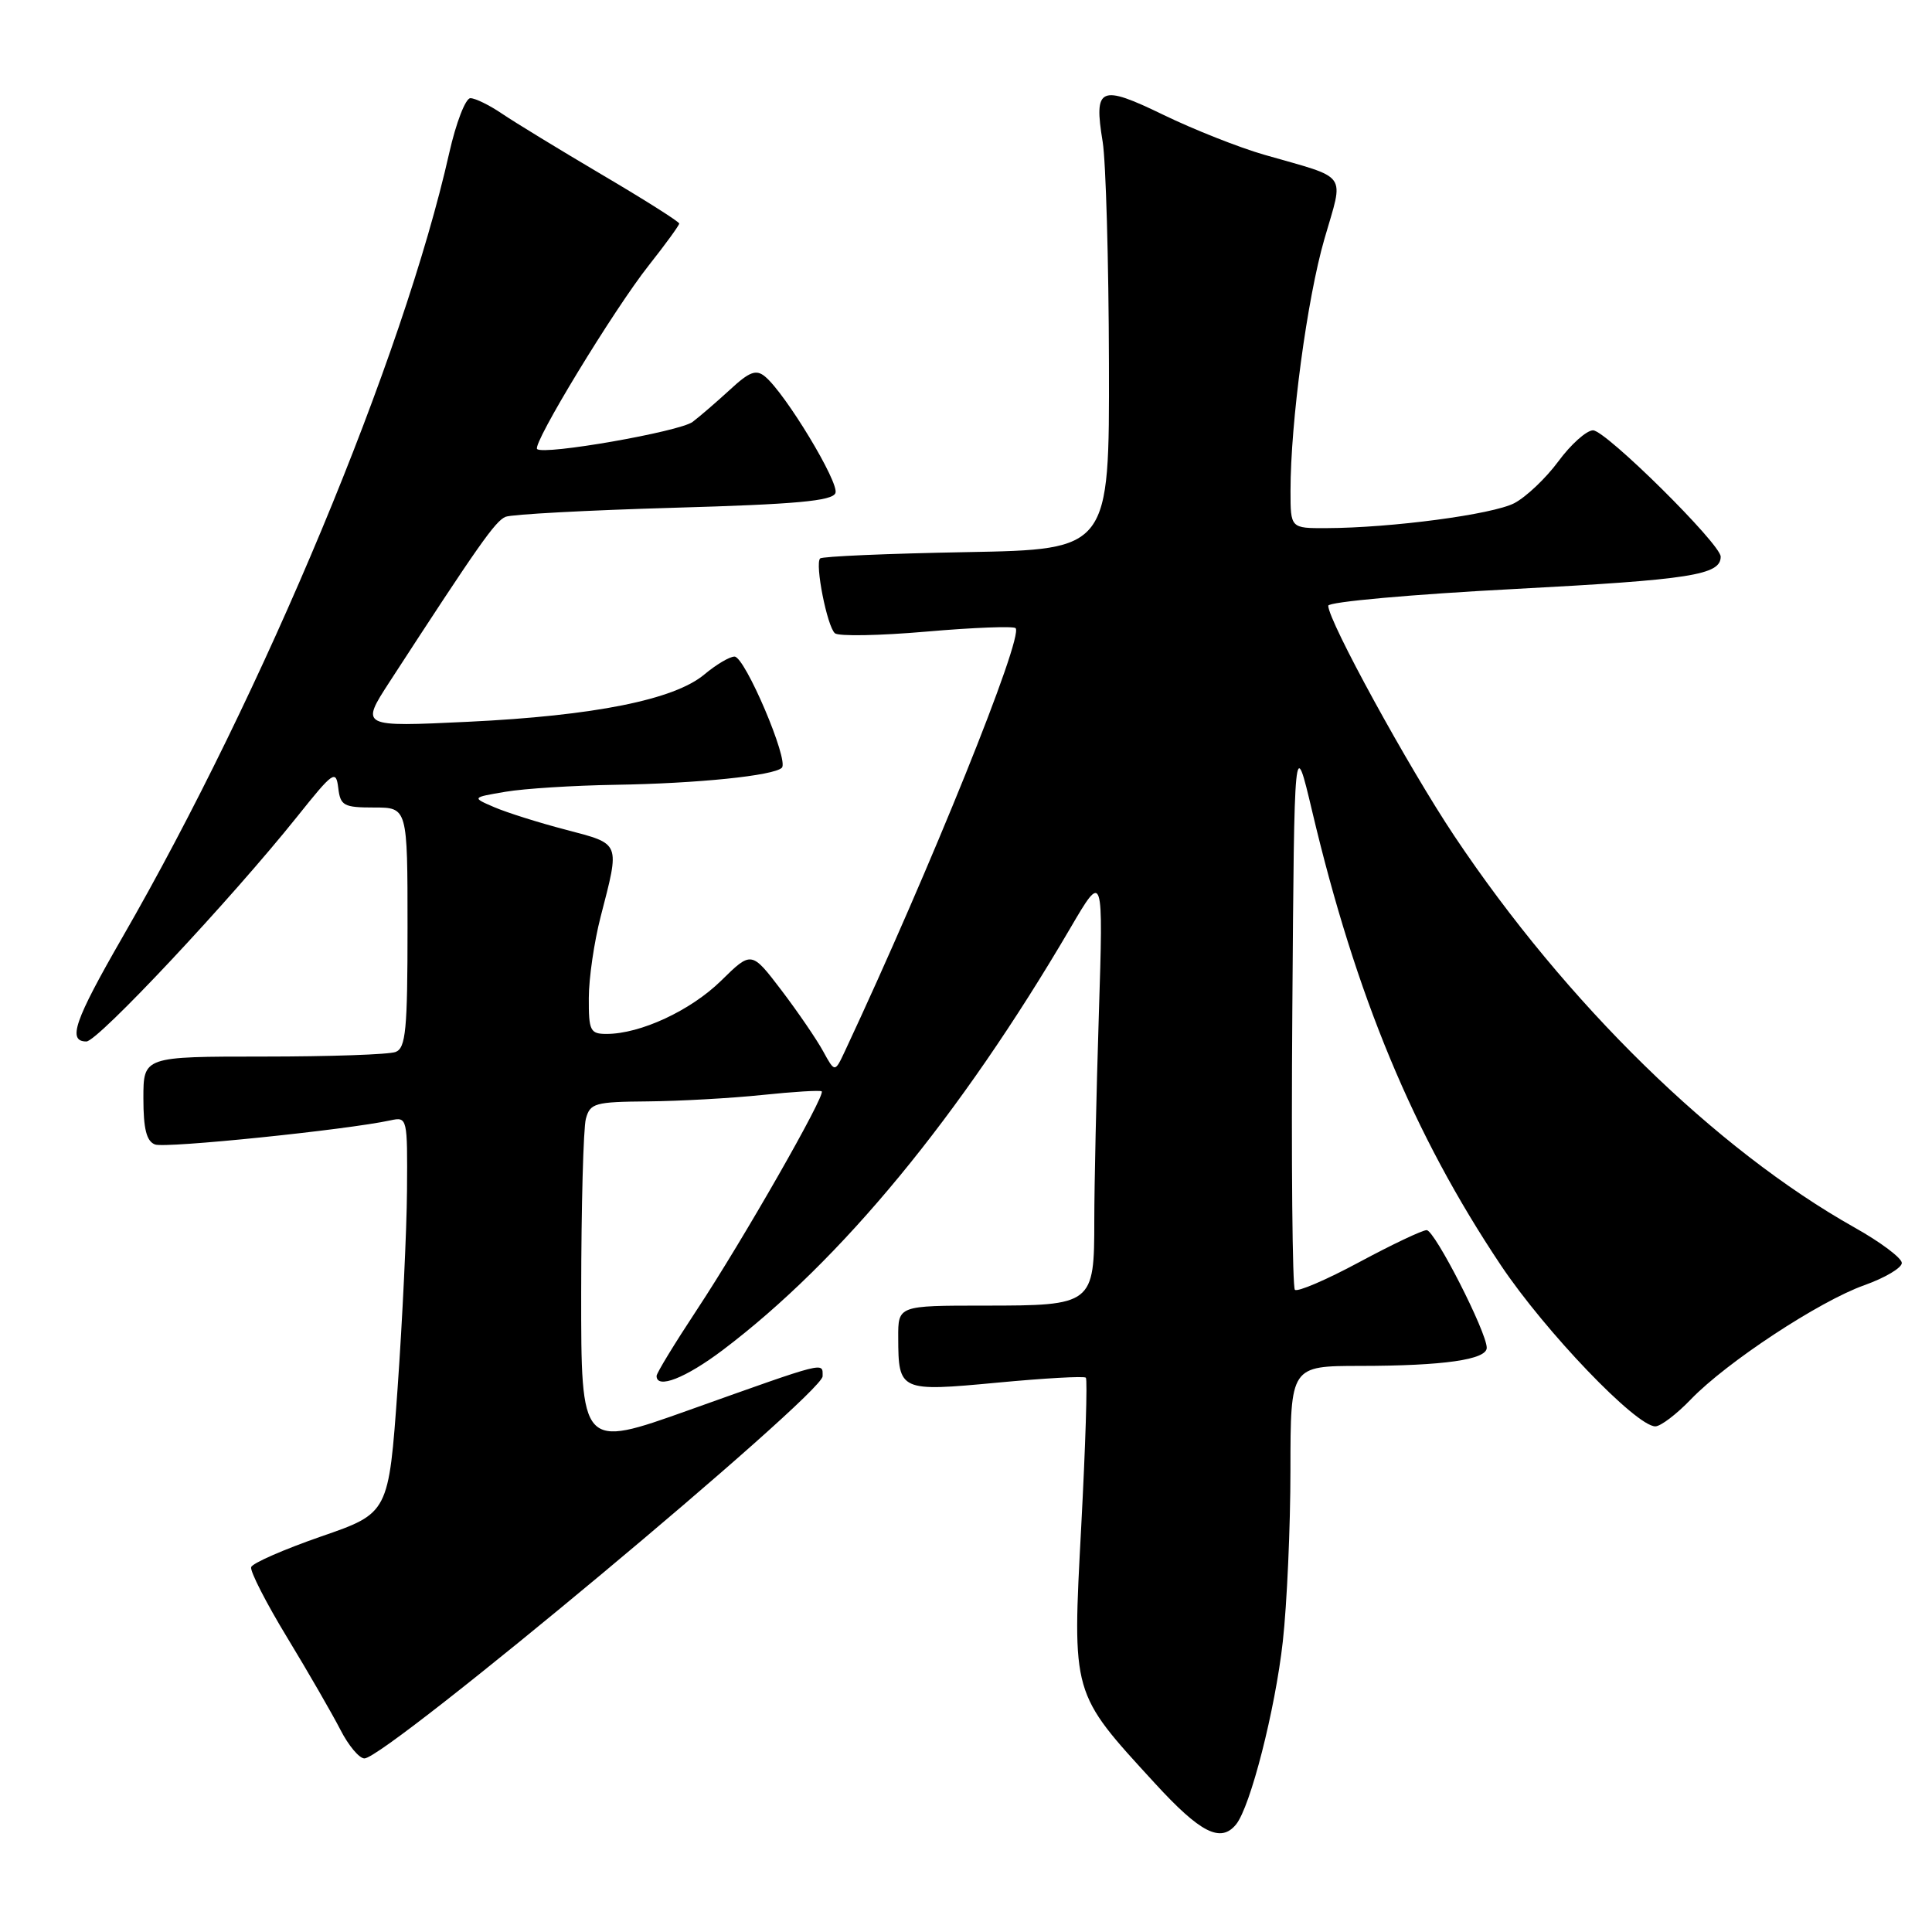 <?xml version="1.0" encoding="UTF-8" standalone="no"?>
<!DOCTYPE svg PUBLIC "-//W3C//DTD SVG 1.1//EN" "http://www.w3.org/Graphics/SVG/1.1/DTD/svg11.dtd" >
<svg xmlns="http://www.w3.org/2000/svg" xmlns:xlink="http://www.w3.org/1999/xlink" version="1.1" viewBox="0 0 256 256">
 <g >
 <path fill="currentColor"
d=" M 163.78 241.75 C 165.68 239.43 168.97 226.56 169.98 217.50 C 170.53 212.55 170.99 202.31 170.99 194.75 C 171.00 181.00 171.00 181.00 180.25 180.99 C 191.28 180.98 197.00 180.16 197.00 178.59 C 197.00 176.51 190.10 163.00 189.04 163.00 C 188.47 163.00 184.44 164.91 180.09 167.25 C 175.74 169.59 171.91 171.23 171.58 170.90 C 171.25 170.58 171.09 153.93 171.24 133.90 C 171.50 97.50 171.50 97.50 173.87 107.50 C 179.66 131.97 187.29 150.33 198.87 167.65 C 204.77 176.46 216.79 189.00 219.34 189.00 C 220.04 189.00 222.16 187.39 224.05 185.42 C 228.81 180.48 241.08 172.41 247.05 170.29 C 249.77 169.32 252.00 168.00 252.00 167.35 C 252.00 166.70 249.19 164.59 245.75 162.66 C 227.31 152.29 207.53 132.95 192.72 110.79 C 186.62 101.66 176.00 82.27 176.00 80.26 C 176.00 79.75 187.14 78.75 200.75 78.04 C 224.03 76.81 228.00 76.19 228.00 73.76 C 228.00 72.08 212.75 57.00 211.08 57.02 C 210.21 57.04 208.15 58.88 206.50 61.12 C 204.85 63.36 202.22 65.85 200.66 66.67 C 197.78 68.17 184.37 69.95 175.75 69.98 C 171.00 70.00 171.00 70.00 171.00 65.04 C 171.00 55.95 173.20 39.59 175.49 31.67 C 178.08 22.68 178.86 23.77 167.50 20.50 C 164.20 19.55 158.20 17.18 154.16 15.22 C 145.75 11.14 144.91 11.51 146.11 18.79 C 146.53 21.38 146.91 34.60 146.94 48.16 C 147.00 72.81 147.00 72.81 128.08 73.16 C 117.68 73.35 108.94 73.72 108.67 74.00 C 107.96 74.72 109.60 83.02 110.63 83.91 C 111.11 84.33 116.57 84.23 122.77 83.69 C 128.97 83.15 134.28 82.95 134.57 83.23 C 135.68 84.35 123.26 115.13 111.94 139.32 C 110.62 142.13 110.62 142.13 109.06 139.28 C 108.20 137.71 105.72 134.08 103.54 131.21 C 99.57 126.00 99.57 126.00 95.54 129.96 C 91.50 133.91 84.86 137.00 80.37 137.00 C 78.21 137.00 78.00 136.59 78.02 132.25 C 78.02 129.64 78.73 124.80 79.58 121.50 C 82.16 111.50 82.31 111.88 75.00 109.95 C 71.42 109.02 67.15 107.67 65.50 106.96 C 62.50 105.67 62.50 105.67 67.00 104.91 C 69.47 104.49 76.00 104.08 81.50 103.99 C 92.43 103.82 102.55 102.78 103.60 101.73 C 104.57 100.76 98.71 87.01 97.33 87.00 C 96.68 87.00 94.88 88.07 93.33 89.37 C 89.33 92.72 78.73 94.84 62.02 95.64 C 47.75 96.32 47.75 96.32 51.62 90.35 C 63.40 72.22 65.63 69.04 66.99 68.48 C 67.81 68.15 77.86 67.61 89.33 67.28 C 105.50 66.82 110.30 66.38 110.70 65.33 C 111.23 63.97 104.08 52.14 101.38 49.90 C 100.19 48.91 99.31 49.24 96.71 51.65 C 94.94 53.27 92.72 55.19 91.78 55.90 C 90.05 57.20 72.02 60.35 71.17 59.50 C 70.50 58.84 81.32 41.04 85.97 35.16 C 88.19 32.35 90.00 29.86 90.00 29.62 C 90.00 29.38 85.39 26.46 79.75 23.14 C 74.11 19.81 68.15 16.17 66.50 15.05 C 64.85 13.93 62.97 13.01 62.33 13.01 C 61.69 13.00 60.43 16.26 59.53 20.25 C 53.43 47.37 34.99 91.63 16.19 124.25 C 9.86 135.25 8.91 138.00 11.45 138.00 C 12.96 138.00 30.61 119.17 39.39 108.19 C 44.16 102.22 44.52 101.97 44.82 104.40 C 45.10 106.76 45.54 107.00 49.57 107.00 C 54.00 107.00 54.00 107.00 54.00 122.89 C 54.00 136.46 53.77 138.87 52.42 139.39 C 51.55 139.73 43.67 140.00 34.92 140.00 C 19.00 140.00 19.00 140.00 19.00 145.53 C 19.00 149.58 19.41 151.22 20.54 151.65 C 21.90 152.18 45.97 149.71 51.75 148.45 C 53.97 147.97 54.00 148.11 53.93 157.73 C 53.89 163.10 53.32 174.93 52.68 184.00 C 51.50 200.50 51.50 200.50 42.55 203.59 C 37.63 205.30 33.46 207.12 33.28 207.65 C 33.11 208.18 35.26 212.39 38.07 217.01 C 40.88 221.64 44.04 227.13 45.11 229.21 C 46.17 231.29 47.60 233.00 48.29 233.00 C 51.15 233.00 109.00 184.74 109.00 182.36 C 109.00 180.46 109.71 180.28 91.25 186.86 C 77.00 191.94 77.00 191.94 77.01 171.22 C 77.02 159.82 77.30 149.49 77.63 148.25 C 78.19 146.17 78.82 146.00 85.87 145.94 C 90.06 145.90 96.88 145.52 101.00 145.09 C 105.12 144.66 108.67 144.44 108.88 144.61 C 109.44 145.07 98.43 164.34 92.33 173.57 C 89.40 178.01 87.00 181.94 87.00 182.32 C 87.00 184.11 90.84 182.61 95.78 178.88 C 111.45 167.04 127.20 147.93 141.81 123.00 C 146.20 115.50 146.20 115.50 145.60 134.50 C 145.27 144.95 145.00 157.18 145.00 161.68 C 145.00 172.87 144.83 173.00 130.43 173.00 C 119.00 173.00 119.00 173.00 119.02 177.25 C 119.04 184.34 119.23 184.42 132.13 183.21 C 138.37 182.62 143.65 182.32 143.88 182.55 C 144.11 182.77 143.83 191.63 143.27 202.23 C 142.08 224.69 141.94 224.20 152.99 236.25 C 159.06 242.88 161.74 244.24 163.78 241.75 Z "/>
</g>
</svg>